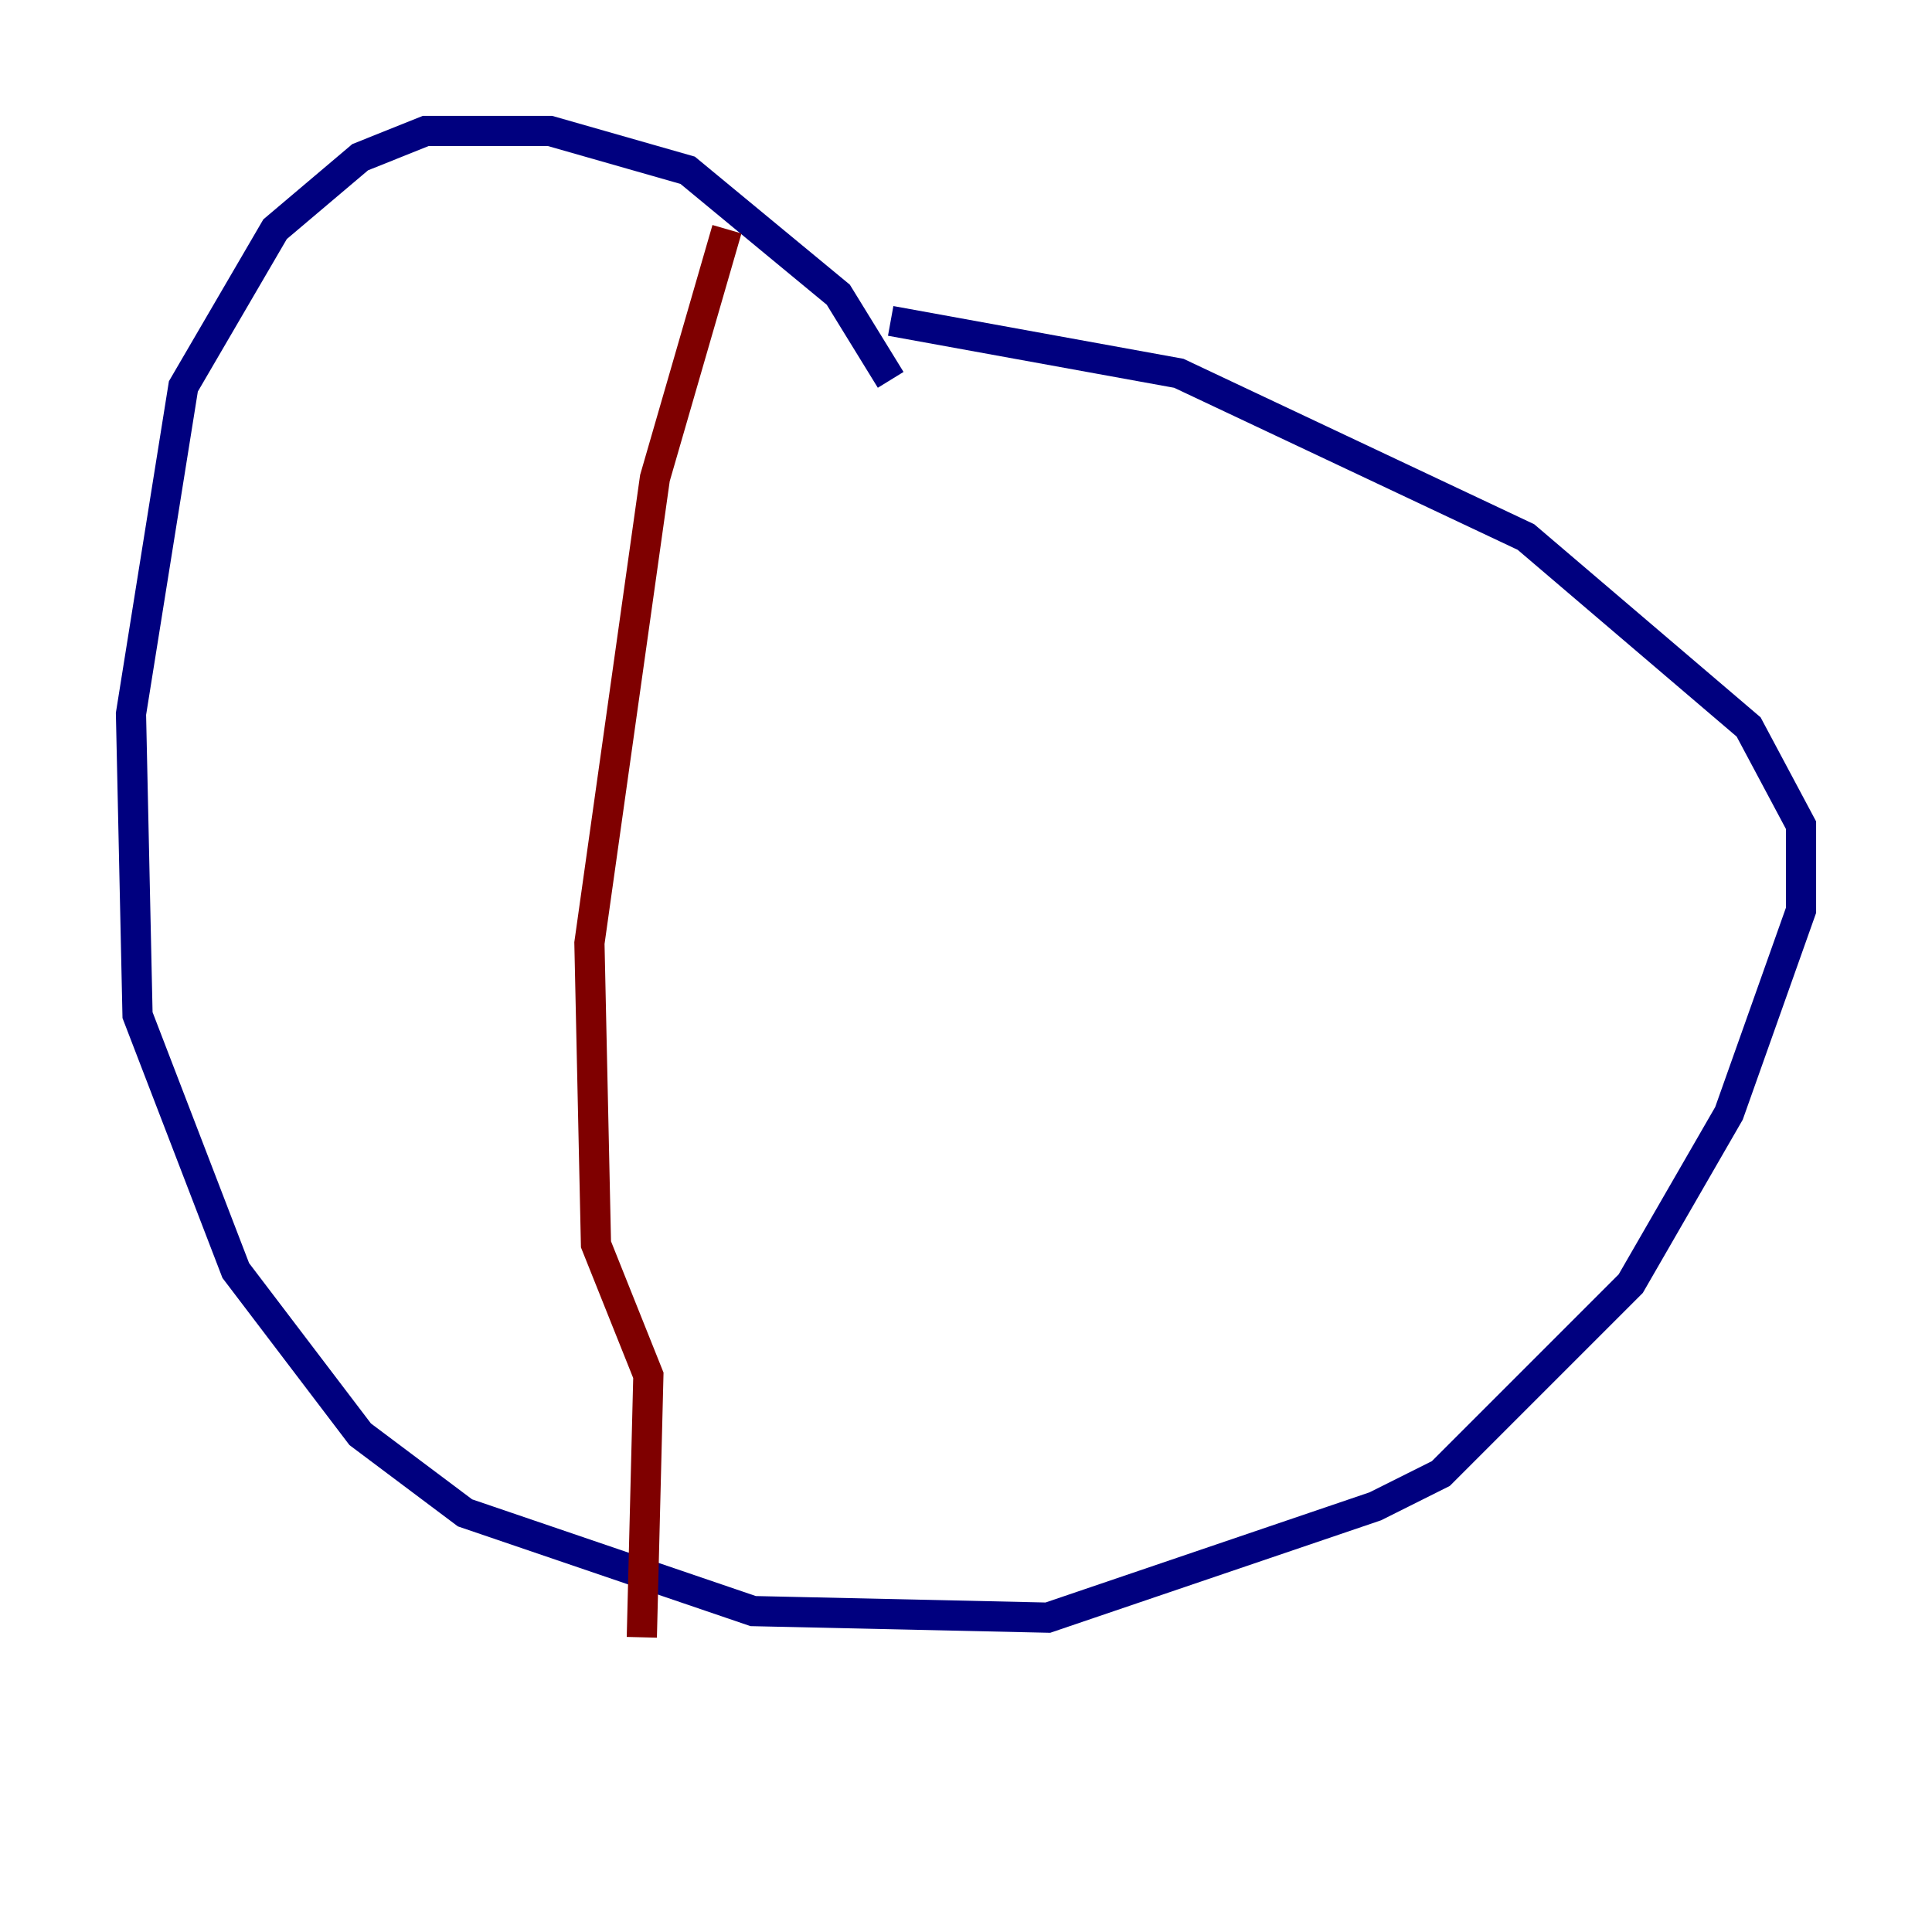 <?xml version="1.0" encoding="utf-8" ?>
<svg baseProfile="tiny" height="128" version="1.2" viewBox="0,0,128,128" width="128" xmlns="http://www.w3.org/2000/svg" xmlns:ev="http://www.w3.org/2001/xml-events" xmlns:xlink="http://www.w3.org/1999/xlink"><defs /><polyline fill="none" points="59.01,25.166 55.539,19.525 45.559,11.281 36.447,8.678 28.203,8.678 23.864,10.414 18.224,15.186 12.149,25.6 8.678,47.295 9.112,67.254 15.62,84.176 23.864,95.024 30.807,100.231 49.898,106.739 69.424,107.173 91.119,99.797 95.458,97.627 108.041,85.044 114.549,73.763 119.322,60.312 119.322,54.671 115.851,48.163 101.098,35.58 78.102,24.732 59.01,21.261" stroke="#00007f" stroke-width="2" /><polyline fill="none" points="48.163,15.186 43.39,31.675 39.051,62.481 39.485,82.441 42.956,91.119 42.522,108.475" stroke="#7f0000" stroke-width="2" /></svg>